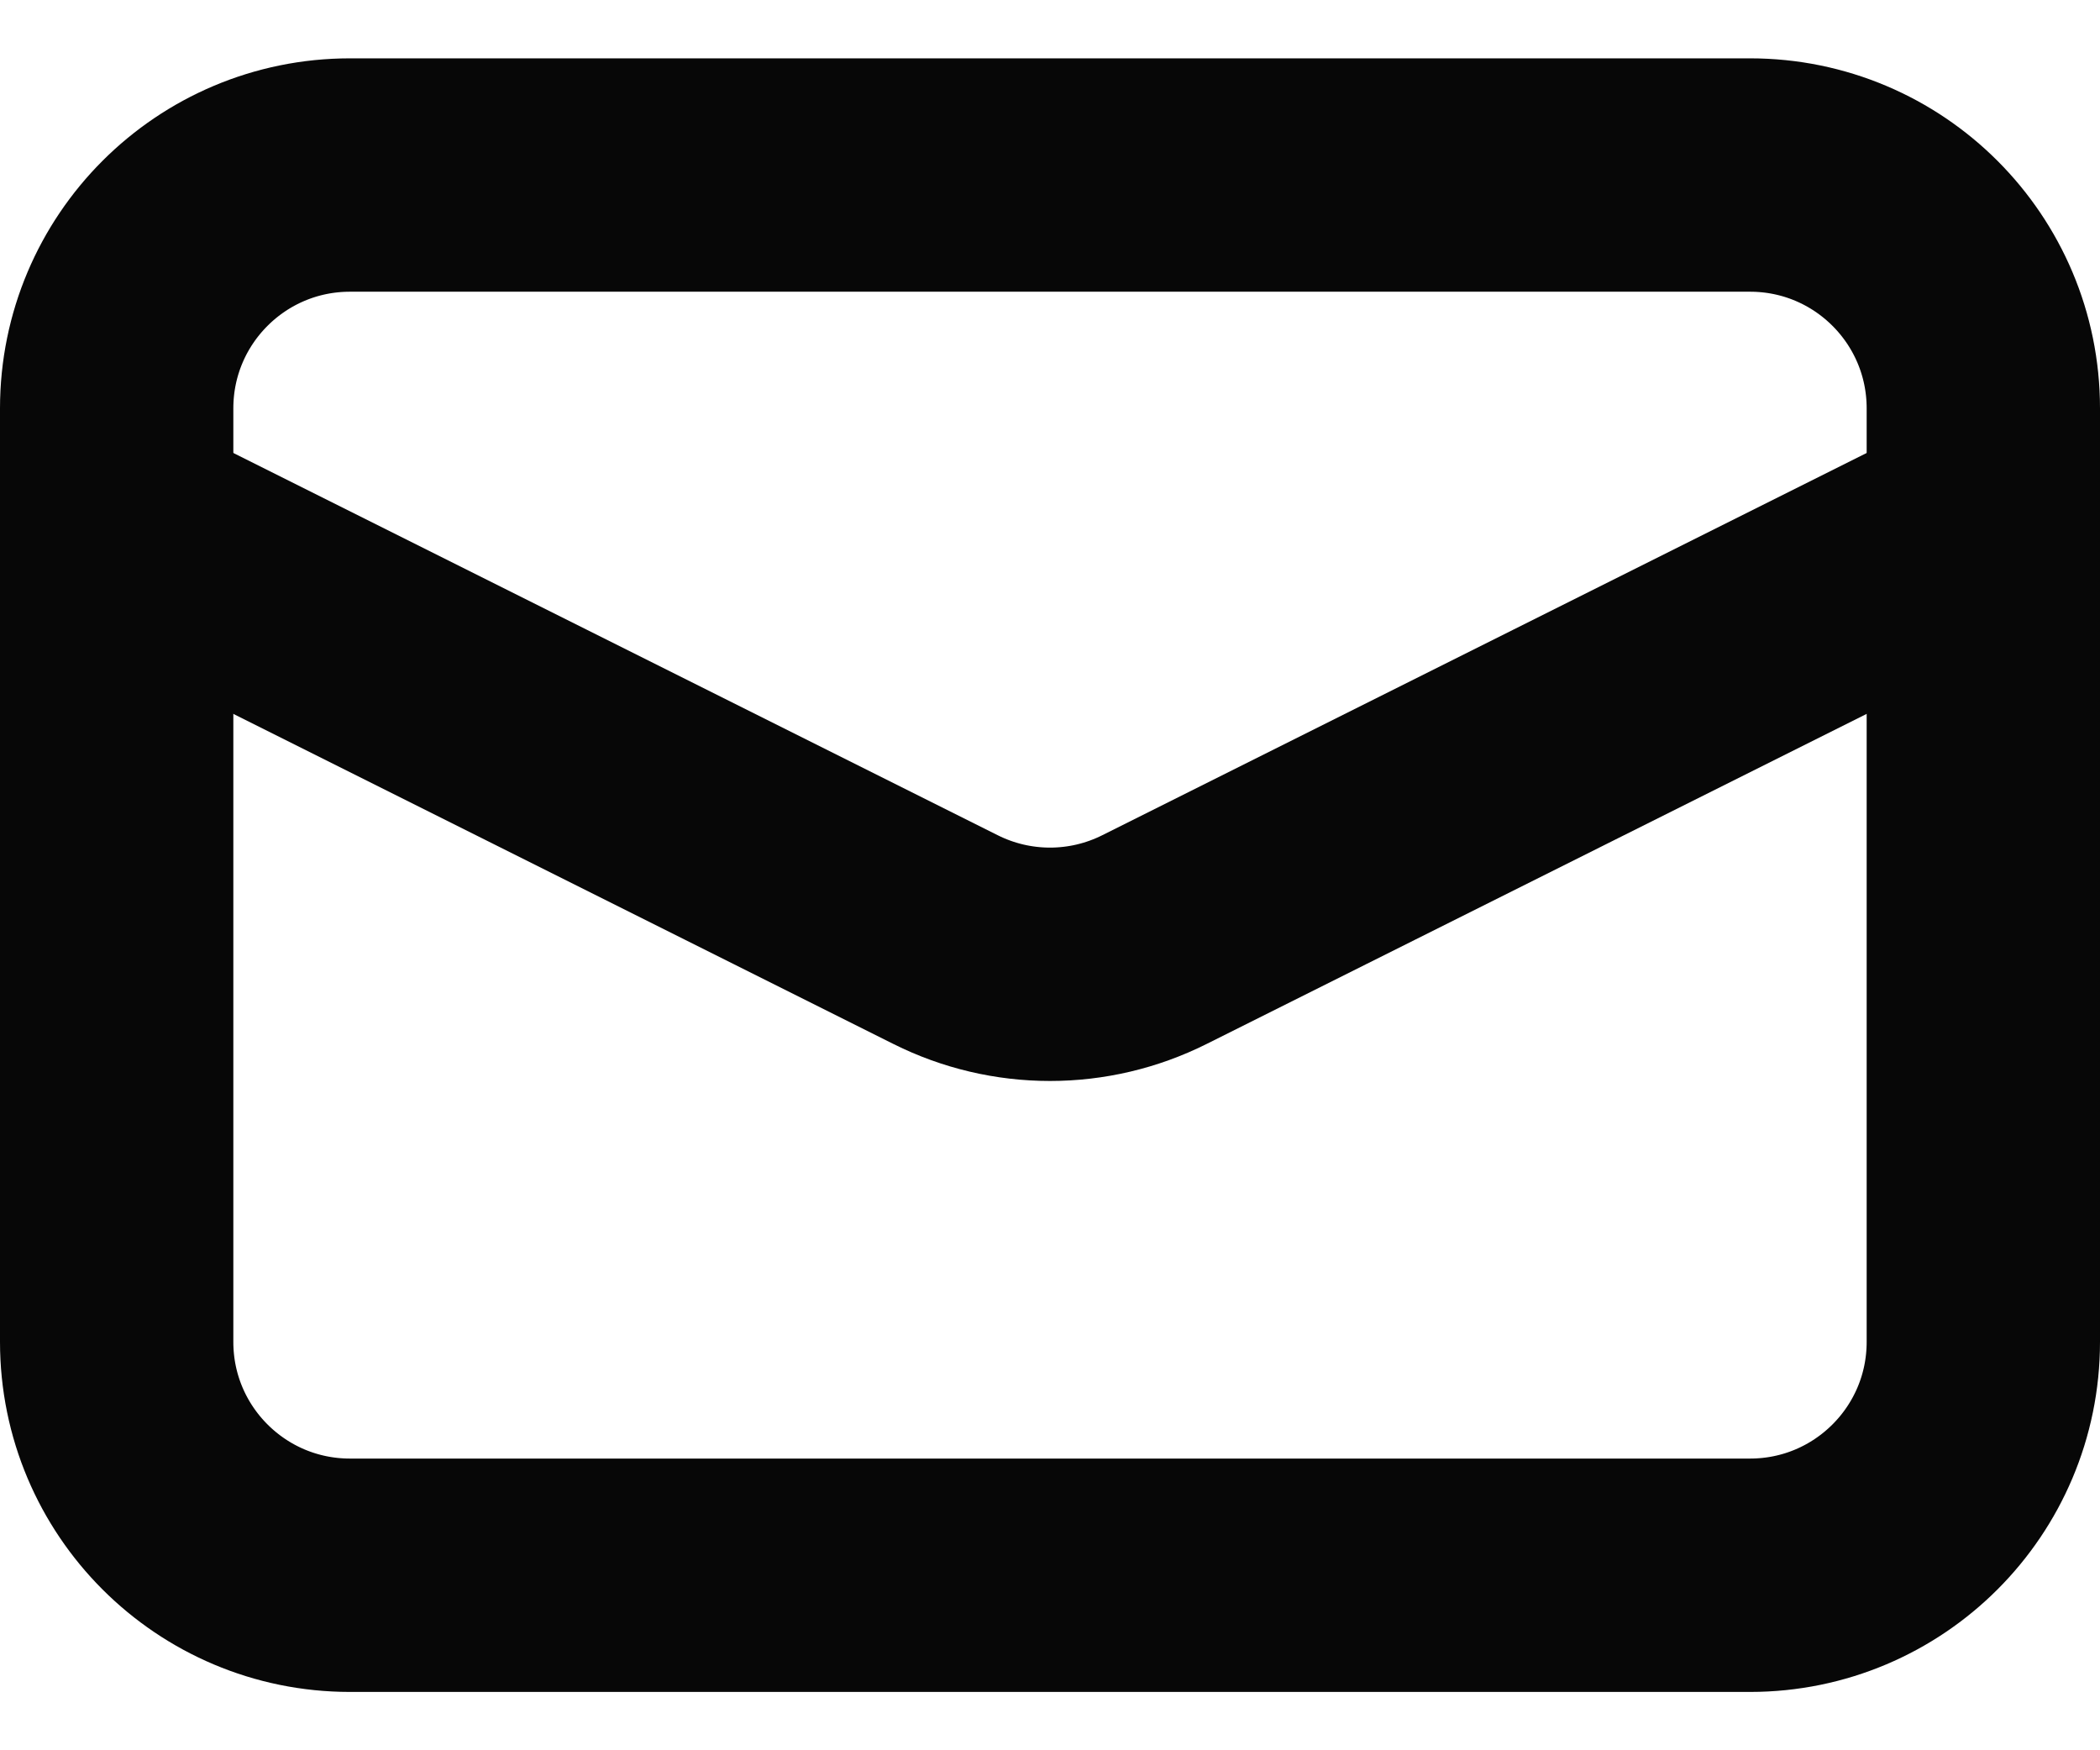<svg width="18" height="15" viewBox="0 0 18 15" fill="none" xmlns="http://www.w3.org/2000/svg">
<g id="Group">
<path id="Vector" d="M15 1.5H3C1.895 1.5 1 2.395 1 3.5V11.5C1 12.605 1.895 13.5 3 13.5H15C16.105 13.5 17 12.605 17 11.5V3.5C17 2.395 16.105 1.5 15 1.5Z" stroke="#070707" stroke-width="2"/>
<path id="Vector_2" d="M1 4.5L8.106 8.053C8.384 8.192 8.69 8.264 9 8.264C9.31 8.264 9.616 8.192 9.894 8.053L17 4.5" stroke="#070707" stroke-width="2"/>
</g>
</svg>

